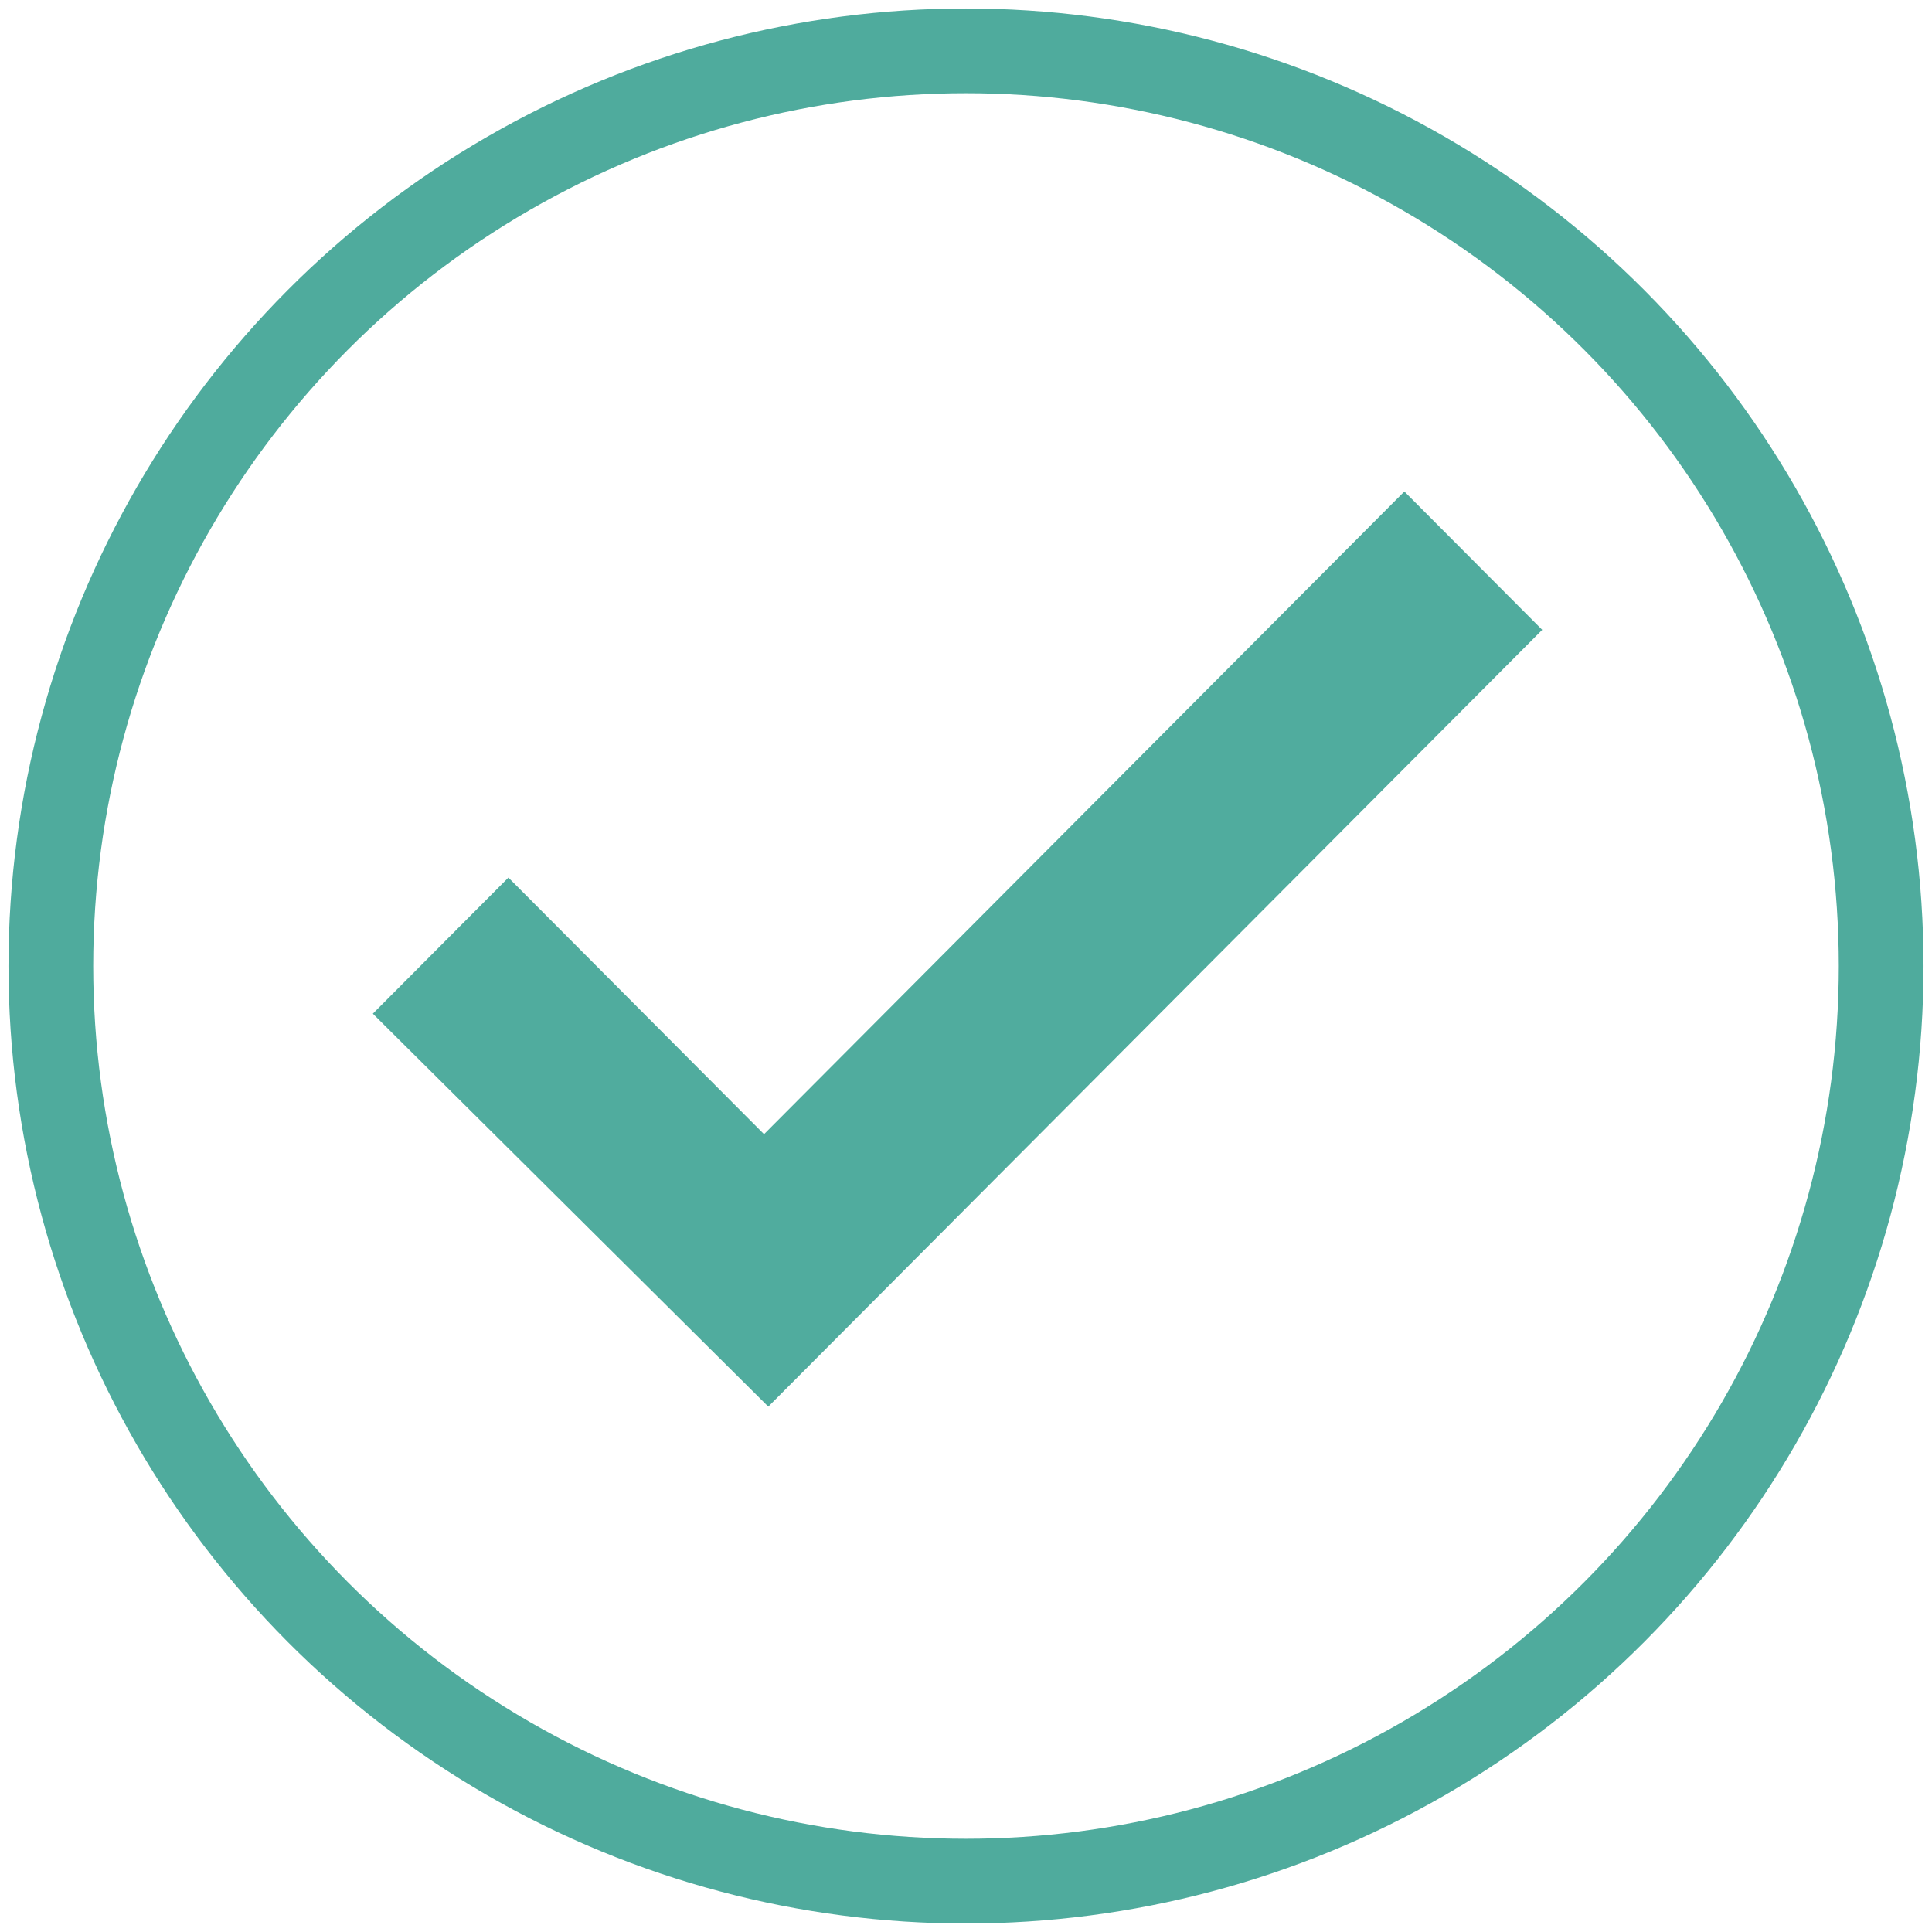 <?xml version="1.0" encoding="UTF-8"?>
<svg width="114px" height="114px" viewBox="0 0 114 114" version="1.1" xmlns="http://www.w3.org/2000/svg" xmlns:xlink="http://www.w3.org/1999/xlink">
    <!-- Generator: Sketch 51.3 (57544) - http://www.bohemiancoding.com/sketch -->
    <title>Group</title>
    <desc>Created with Sketch.</desc>
    <defs></defs>
    <g id="Page-1" stroke="none" stroke-width="1" fill="none" fill-rule="evenodd">
        <g id="Desktop-HD-Copy-8" transform="translate(-743, -446)">
            <g id="Group-2" transform="translate(479, 335)">
                <g id="Group" transform="translate(267, 114)">
                    <polygon id="Path-1" fill="#50AC9E" points="19 56.813 26.999 48.784 42.083 63.924 79.866 26 88 34.164 42.334 80"></polygon>
                    <circle id="Oval-2" stroke="#4FAB9D" stroke-width="5" cx="54" cy="54" r="54"></circle>
                </g>
            </g>
        </g>
    </g>
</svg>